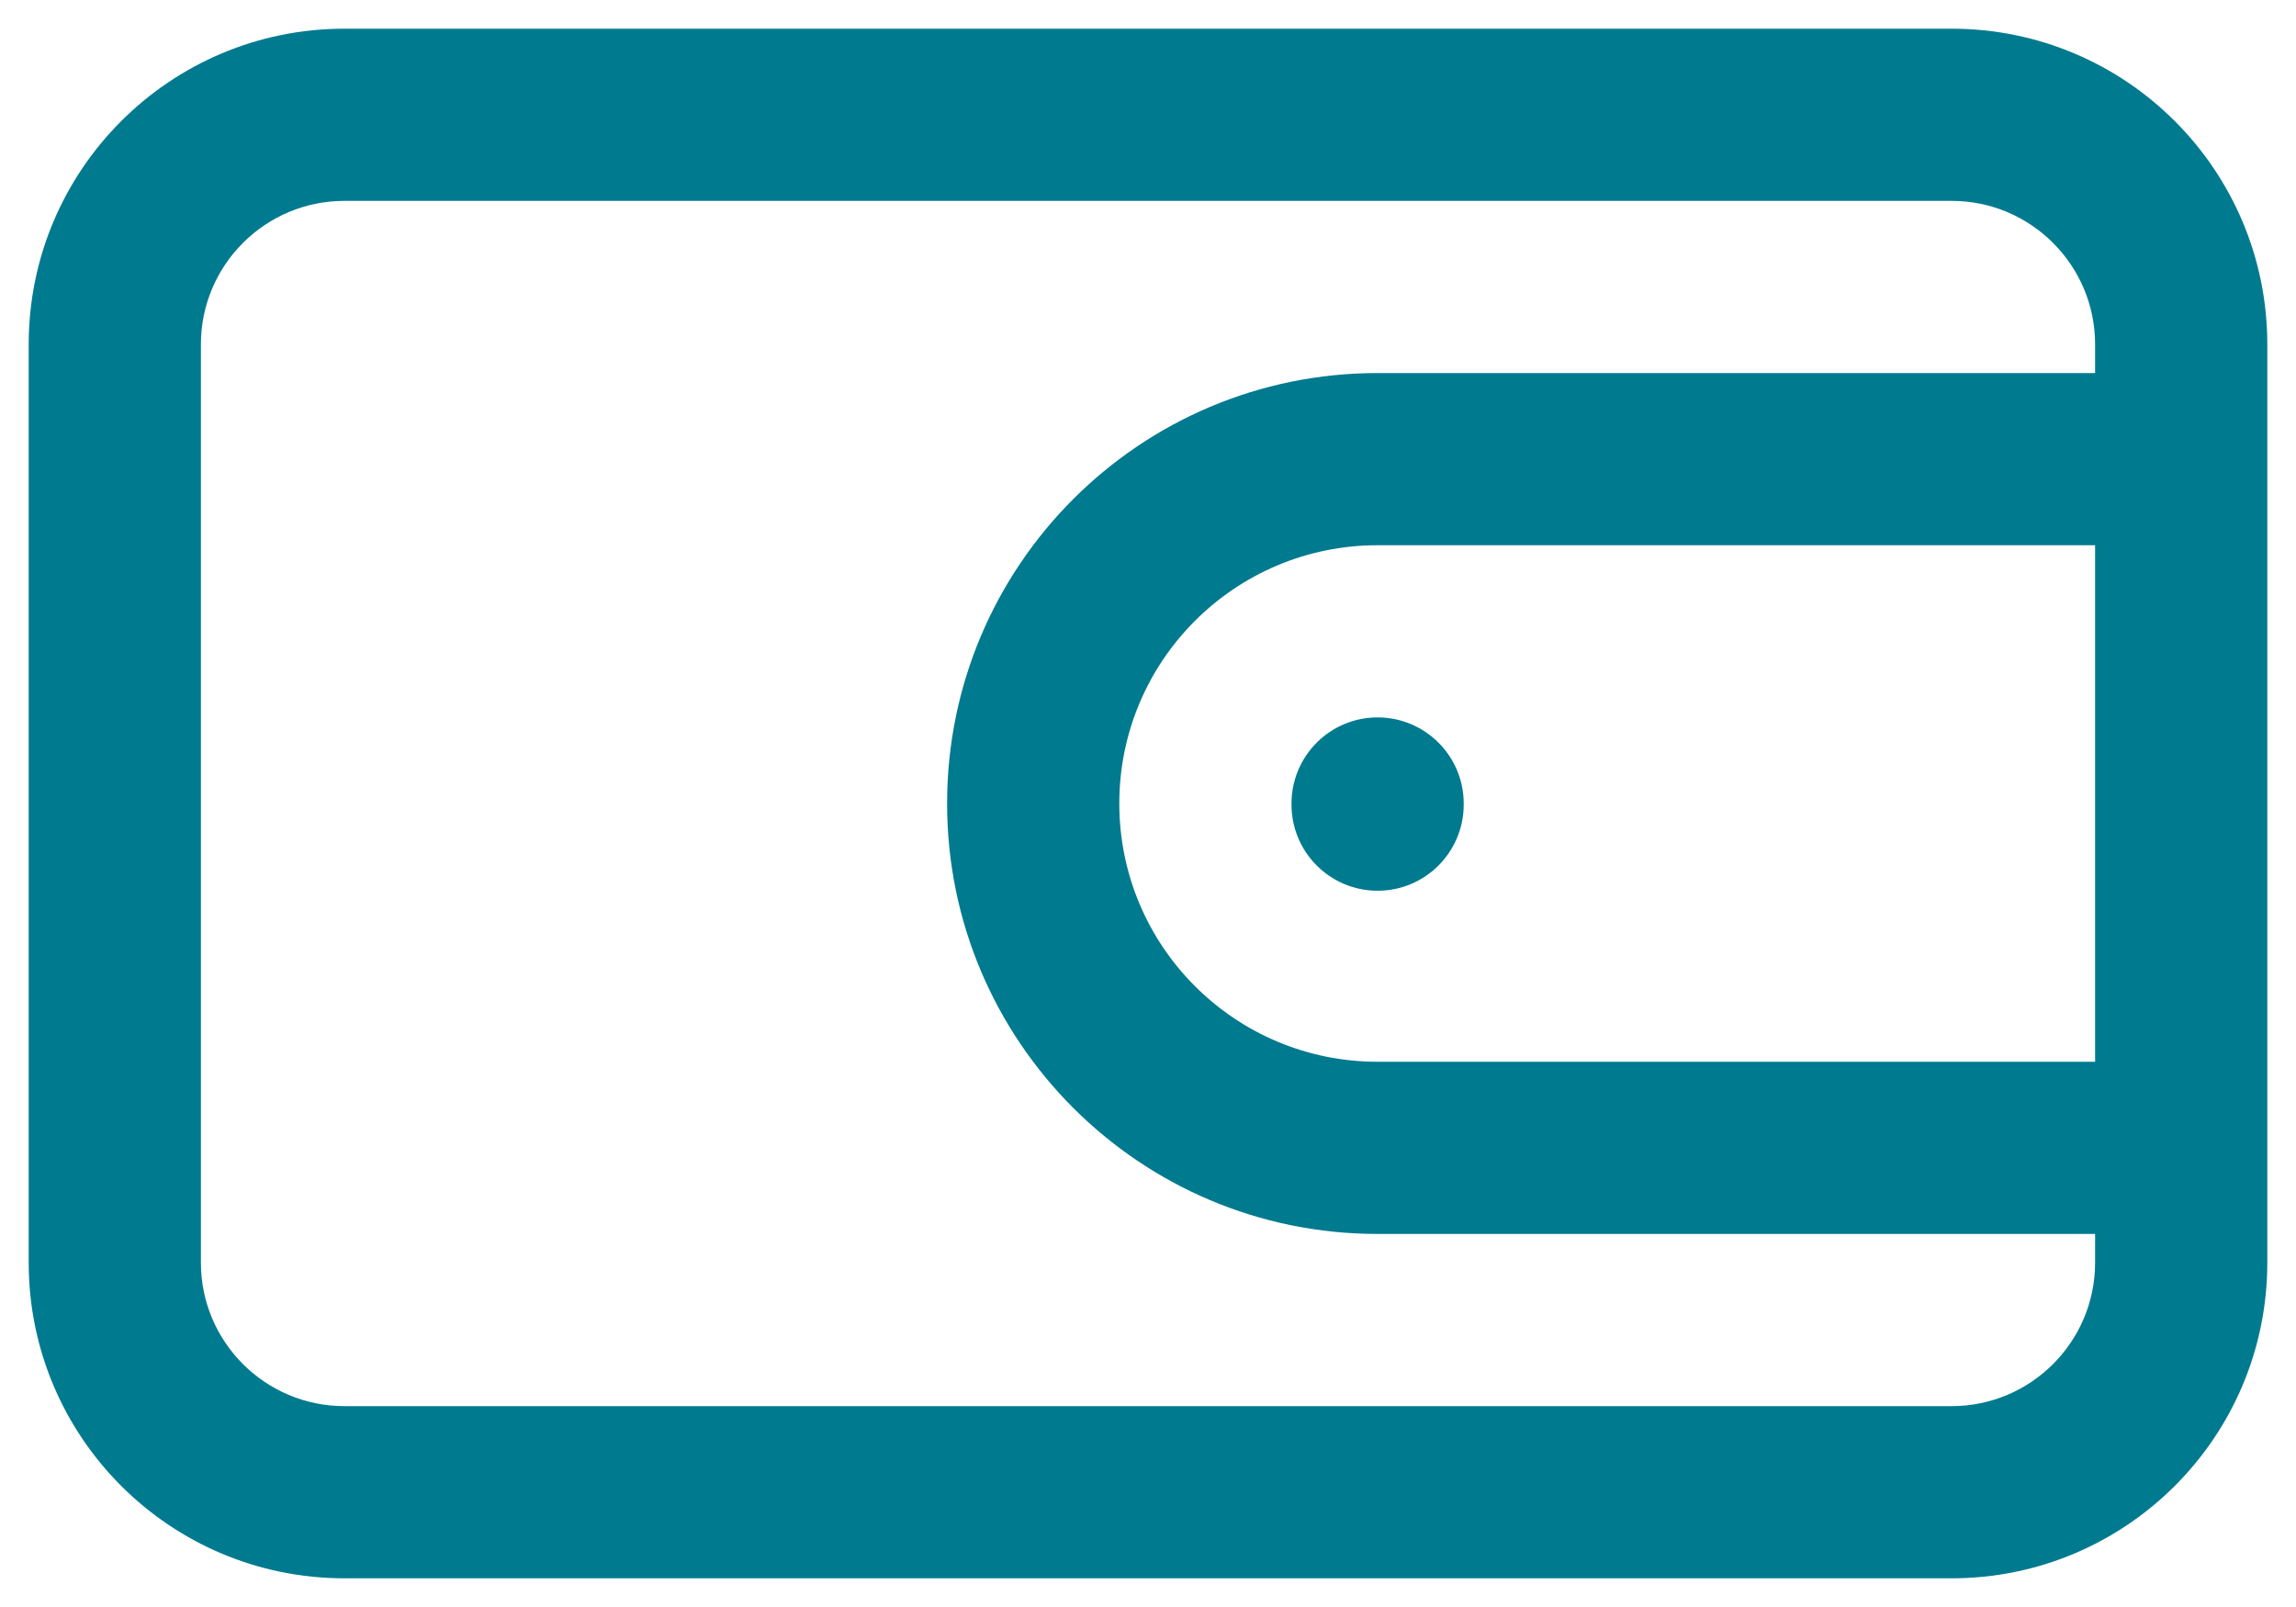 <svg width="20" height="14" viewBox="0 0 20 14" fill="none" xmlns="http://www.w3.org/2000/svg">
<path fill-rule="evenodd" clip-rule="evenodd" d="M0.25 3C0.25 1.481 1.481 0.25 3 0.25H17C18.519 0.25 19.75 1.481 19.75 3V11C19.75 12.519 18.519 13.75 17 13.75H3C1.481 13.75 0.25 12.519 0.25 11V3ZM18.25 9.25V4.75H12C10.757 4.75 9.75 5.757 9.75 7C9.75 8.243 10.757 9.25 12 9.25H18.25ZM18.25 3.25H12C9.929 3.25 8.25 4.929 8.25 7C8.25 9.071 9.929 10.75 12 10.75H18.25V11C18.25 11.69 17.69 12.25 17 12.25H3C2.31 12.25 1.75 11.69 1.75 11V3C1.75 2.31 2.31 1.75 3 1.75H17C17.69 1.75 18.25 2.31 18.25 3V3.25ZM12 6.25C12.414 6.25 12.75 6.586 12.75 7V7.01C12.75 7.424 12.414 7.76 12 7.76C11.586 7.76 11.25 7.424 11.25 7.01V7C11.25 6.586 11.586 6.25 12 6.25Z" fill="#007A8F"/>
</svg>
